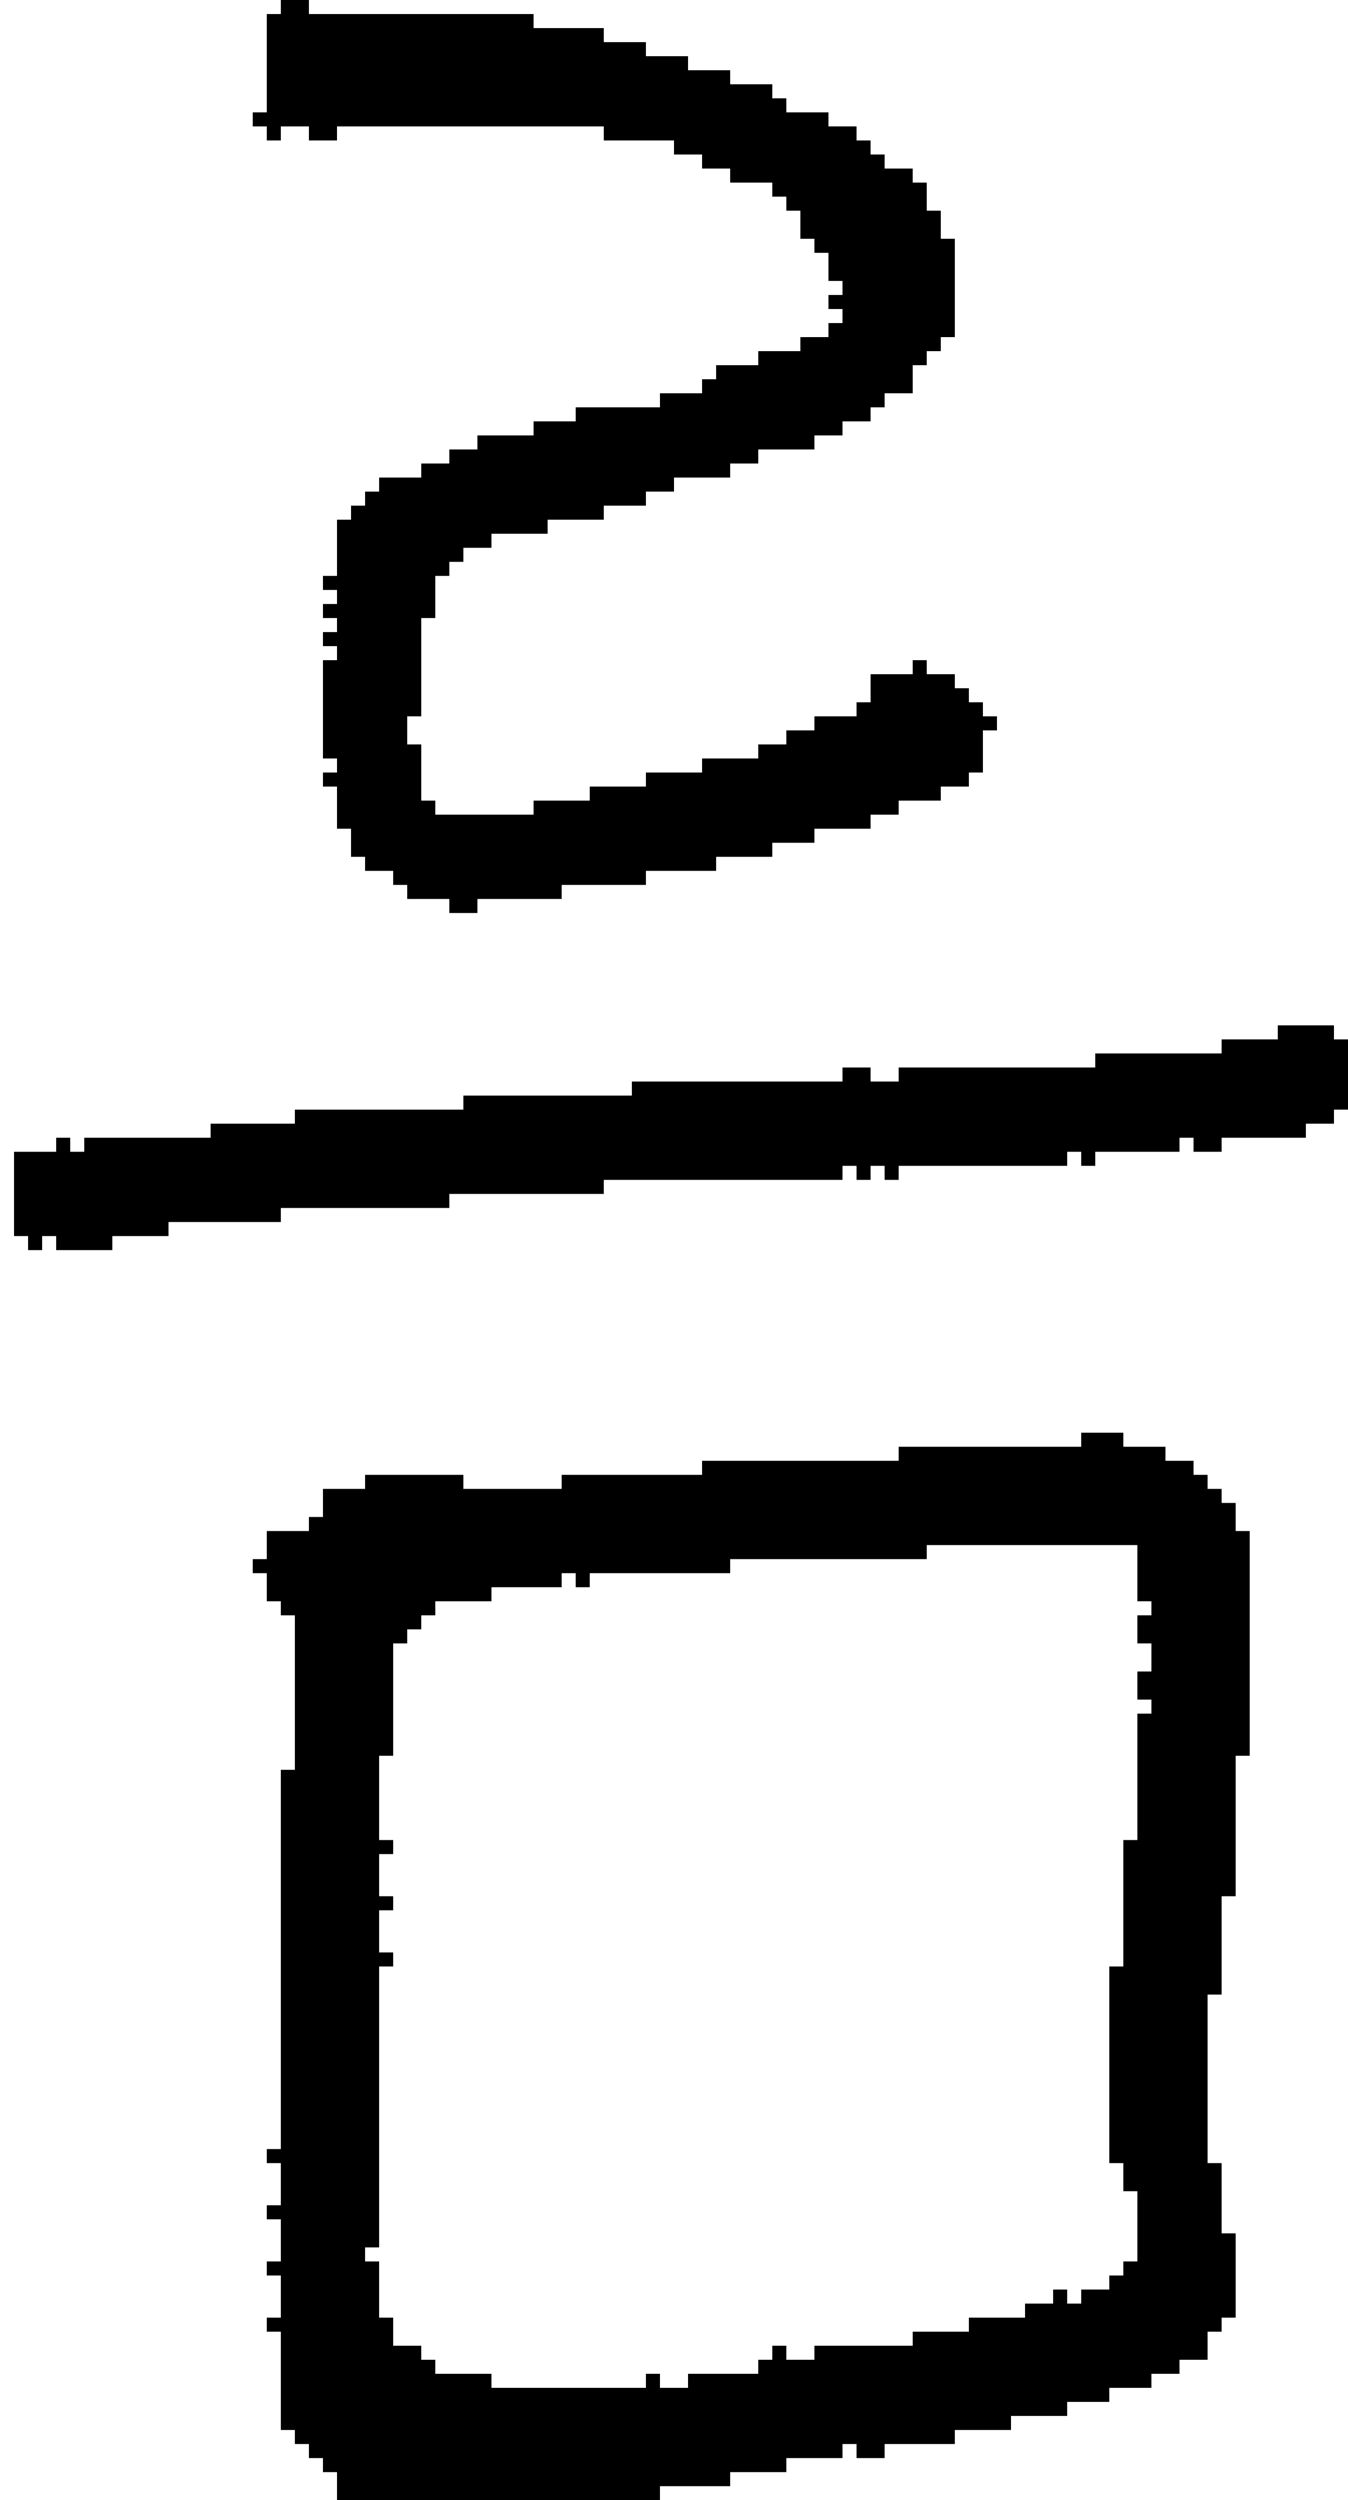 <?xml version="1.0" encoding="UTF-8" standalone="no"?>
<!DOCTYPE svg PUBLIC "-//W3C//DTD SVG 1.1//EN" 
  "http://www.w3.org/Graphics/SVG/1.1/DTD/svg11.dtd">
<svg width="96" height="178"
     xmlns="http://www.w3.org/2000/svg" version="1.1">
 <path d="  M 77,82  L 77,83  L 78,83  L 78,82  L 84,82  L 84,81  L 85,81  L 85,82  L 87,82  L 87,81  L 93,81  L 93,80  L 95,80  L 95,79  L 96,79  L 96,74  L 95,74  L 95,73  L 91,73  L 91,74  L 87,74  L 87,75  L 78,75  L 78,76  L 64,76  L 64,77  L 62,77  L 62,76  L 60,76  L 60,77  L 45,77  L 45,78  L 33,78  L 33,79  L 21,79  L 21,80  L 15,80  L 15,81  L 6,81  L 6,82  L 5,82  L 5,81  L 4,81  L 4,82  L 1,82  L 1,88  L 2,88  L 2,89  L 3,89  L 3,88  L 4,88  L 4,89  L 8,89  L 8,88  L 12,88  L 12,87  L 20,87  L 20,86  L 32,86  L 32,85  L 43,85  L 43,84  L 60,84  L 60,83  L 61,83  L 61,84  L 62,84  L 62,83  L 63,83  L 63,84  L 64,84  L 64,83  L 76,83  L 76,82  Z  " style="fill:rgb(0, 0, 0); fill-opacity:1.000; stroke:none;" />
 <path d="  M 52,34  L 52,33  L 54,33  L 54,32  L 58,32  L 58,31  L 60,31  L 60,30  L 62,30  L 62,29  L 63,29  L 63,28  L 65,28  L 65,26  L 66,26  L 66,25  L 67,25  L 67,24  L 68,24  L 68,17  L 67,17  L 67,15  L 66,15  L 66,13  L 65,13  L 65,12  L 63,12  L 63,11  L 62,11  L 62,10  L 61,10  L 61,9  L 59,9  L 59,8  L 56,8  L 56,7  L 55,7  L 55,6  L 52,6  L 52,5  L 49,5  L 49,4  L 46,4  L 46,3  L 43,3  L 43,2  L 38,2  L 38,1  L 22,1  L 22,0  L 20,0  L 20,1  L 19,1  L 19,8  L 18,8  L 18,9  L 19,9  L 19,10  L 20,10  L 20,9  L 22,9  L 22,10  L 24,10  L 24,9  L 43,9  L 43,10  L 48,10  L 48,11  L 50,11  L 50,12  L 52,12  L 52,13  L 55,13  L 55,14  L 56,14  L 56,15  L 57,15  L 57,17  L 58,17  L 58,18  L 59,18  L 59,20  L 60,20  L 60,21  L 59,21  L 59,22  L 60,22  L 60,23  L 59,23  L 59,24  L 57,24  L 57,25  L 54,25  L 54,26  L 51,26  L 51,27  L 50,27  L 50,28  L 47,28  L 47,29  L 41,29  L 41,30  L 38,30  L 38,31  L 34,31  L 34,32  L 32,32  L 32,33  L 30,33  L 30,34  L 27,34  L 27,35  L 26,35  L 26,36  L 25,36  L 25,37  L 24,37  L 24,41  L 23,41  L 23,42  L 24,42  L 24,43  L 23,43  L 23,44  L 24,44  L 24,45  L 23,45  L 23,46  L 24,46  L 24,47  L 23,47  L 23,54  L 24,54  L 24,55  L 23,55  L 23,56  L 24,56  L 24,59  L 25,59  L 25,61  L 26,61  L 26,62  L 28,62  L 28,63  L 29,63  L 29,64  L 32,64  L 32,65  L 34,65  L 34,64  L 40,64  L 40,63  L 46,63  L 46,62  L 51,62  L 51,61  L 55,61  L 55,60  L 58,60  L 58,59  L 62,59  L 62,58  L 64,58  L 64,57  L 67,57  L 67,56  L 69,56  L 69,55  L 70,55  L 70,52  L 71,52  L 71,51  L 70,51  L 70,50  L 69,50  L 69,49  L 68,49  L 68,48  L 66,48  L 66,47  L 65,47  L 65,48  L 62,48  L 62,50  L 61,50  L 61,51  L 58,51  L 58,52  L 56,52  L 56,53  L 54,53  L 54,54  L 50,54  L 50,55  L 46,55  L 46,56  L 42,56  L 42,57  L 38,57  L 38,58  L 31,58  L 31,57  L 30,57  L 30,53  L 29,53  L 29,51  L 30,51  L 30,44  L 31,44  L 31,41  L 32,41  L 32,40  L 33,40  L 33,39  L 35,39  L 35,38  L 39,38  L 39,37  L 43,37  L 43,36  L 46,36  L 46,35  L 48,35  L 48,34  Z  " style="fill:rgb(0, 0, 0); fill-opacity:1.000; stroke:none;" />
 <path d="  M 88,125  L 89,125  L 89,109  L 88,109  L 88,107  L 87,107  L 87,106  L 86,106  L 86,105  L 85,105  L 85,104  L 83,104  L 83,103  L 80,103  L 80,102  L 77,102  L 77,103  L 64,103  L 64,104  L 50,104  L 50,105  L 40,105  L 40,106  L 33,106  L 33,105  L 26,105  L 26,106  L 23,106  L 23,108  L 22,108  L 22,109  L 19,109  L 19,111  L 18,111  L 18,112  L 19,112  L 19,114  L 20,114  L 20,115  L 21,115  L 21,126  L 20,126  L 20,153  L 19,153  L 19,154  L 20,154  L 20,157  L 19,157  L 19,158  L 20,158  L 20,161  L 19,161  L 19,162  L 20,162  L 20,165  L 19,165  L 19,166  L 20,166  L 20,173  L 21,173  L 21,174  L 22,174  L 22,175  L 23,175  L 23,176  L 24,176  L 24,178  L 47,178  L 47,177  L 52,177  L 52,176  L 56,176  L 56,175  L 60,175  L 60,174  L 61,174  L 61,175  L 63,175  L 63,174  L 68,174  L 68,173  L 72,173  L 72,172  L 76,172  L 76,171  L 79,171  L 79,170  L 82,170  L 82,169  L 84,169  L 84,168  L 86,168  L 86,166  L 87,166  L 87,165  L 88,165  L 88,159  L 87,159  L 87,154  L 86,154  L 86,142  L 87,142  L 87,135  L 88,135  Z  M 81,114  L 82,114  L 82,115  L 81,115  L 81,117  L 82,117  L 82,119  L 81,119  L 81,121  L 82,121  L 82,122  L 81,122  L 81,131  L 80,131  L 80,140  L 79,140  L 79,154  L 80,154  L 80,156  L 81,156  L 81,161  L 80,161  L 80,162  L 79,162  L 79,163  L 77,163  L 77,164  L 76,164  L 76,163  L 75,163  L 75,164  L 73,164  L 73,165  L 69,165  L 69,166  L 65,166  L 65,167  L 58,167  L 58,168  L 56,168  L 56,167  L 55,167  L 55,168  L 54,168  L 54,169  L 49,169  L 49,170  L 47,170  L 47,169  L 46,169  L 46,170  L 35,170  L 35,169  L 31,169  L 31,168  L 30,168  L 30,167  L 28,167  L 28,165  L 27,165  L 27,161  L 26,161  L 26,160  L 27,160  L 27,140  L 28,140  L 28,139  L 27,139  L 27,136  L 28,136  L 28,135  L 27,135  L 27,132  L 28,132  L 28,131  L 27,131  L 27,125  L 28,125  L 28,117  L 29,117  L 29,116  L 30,116  L 30,115  L 31,115  L 31,114  L 35,114  L 35,113  L 40,113  L 40,112  L 41,112  L 41,113  L 42,113  L 42,112  L 52,112  L 52,111  L 66,111  L 66,110  L 81,110  Z  " style="fill:rgb(0, 0, 0); fill-opacity:1.000; stroke:none;" />
</svg>
